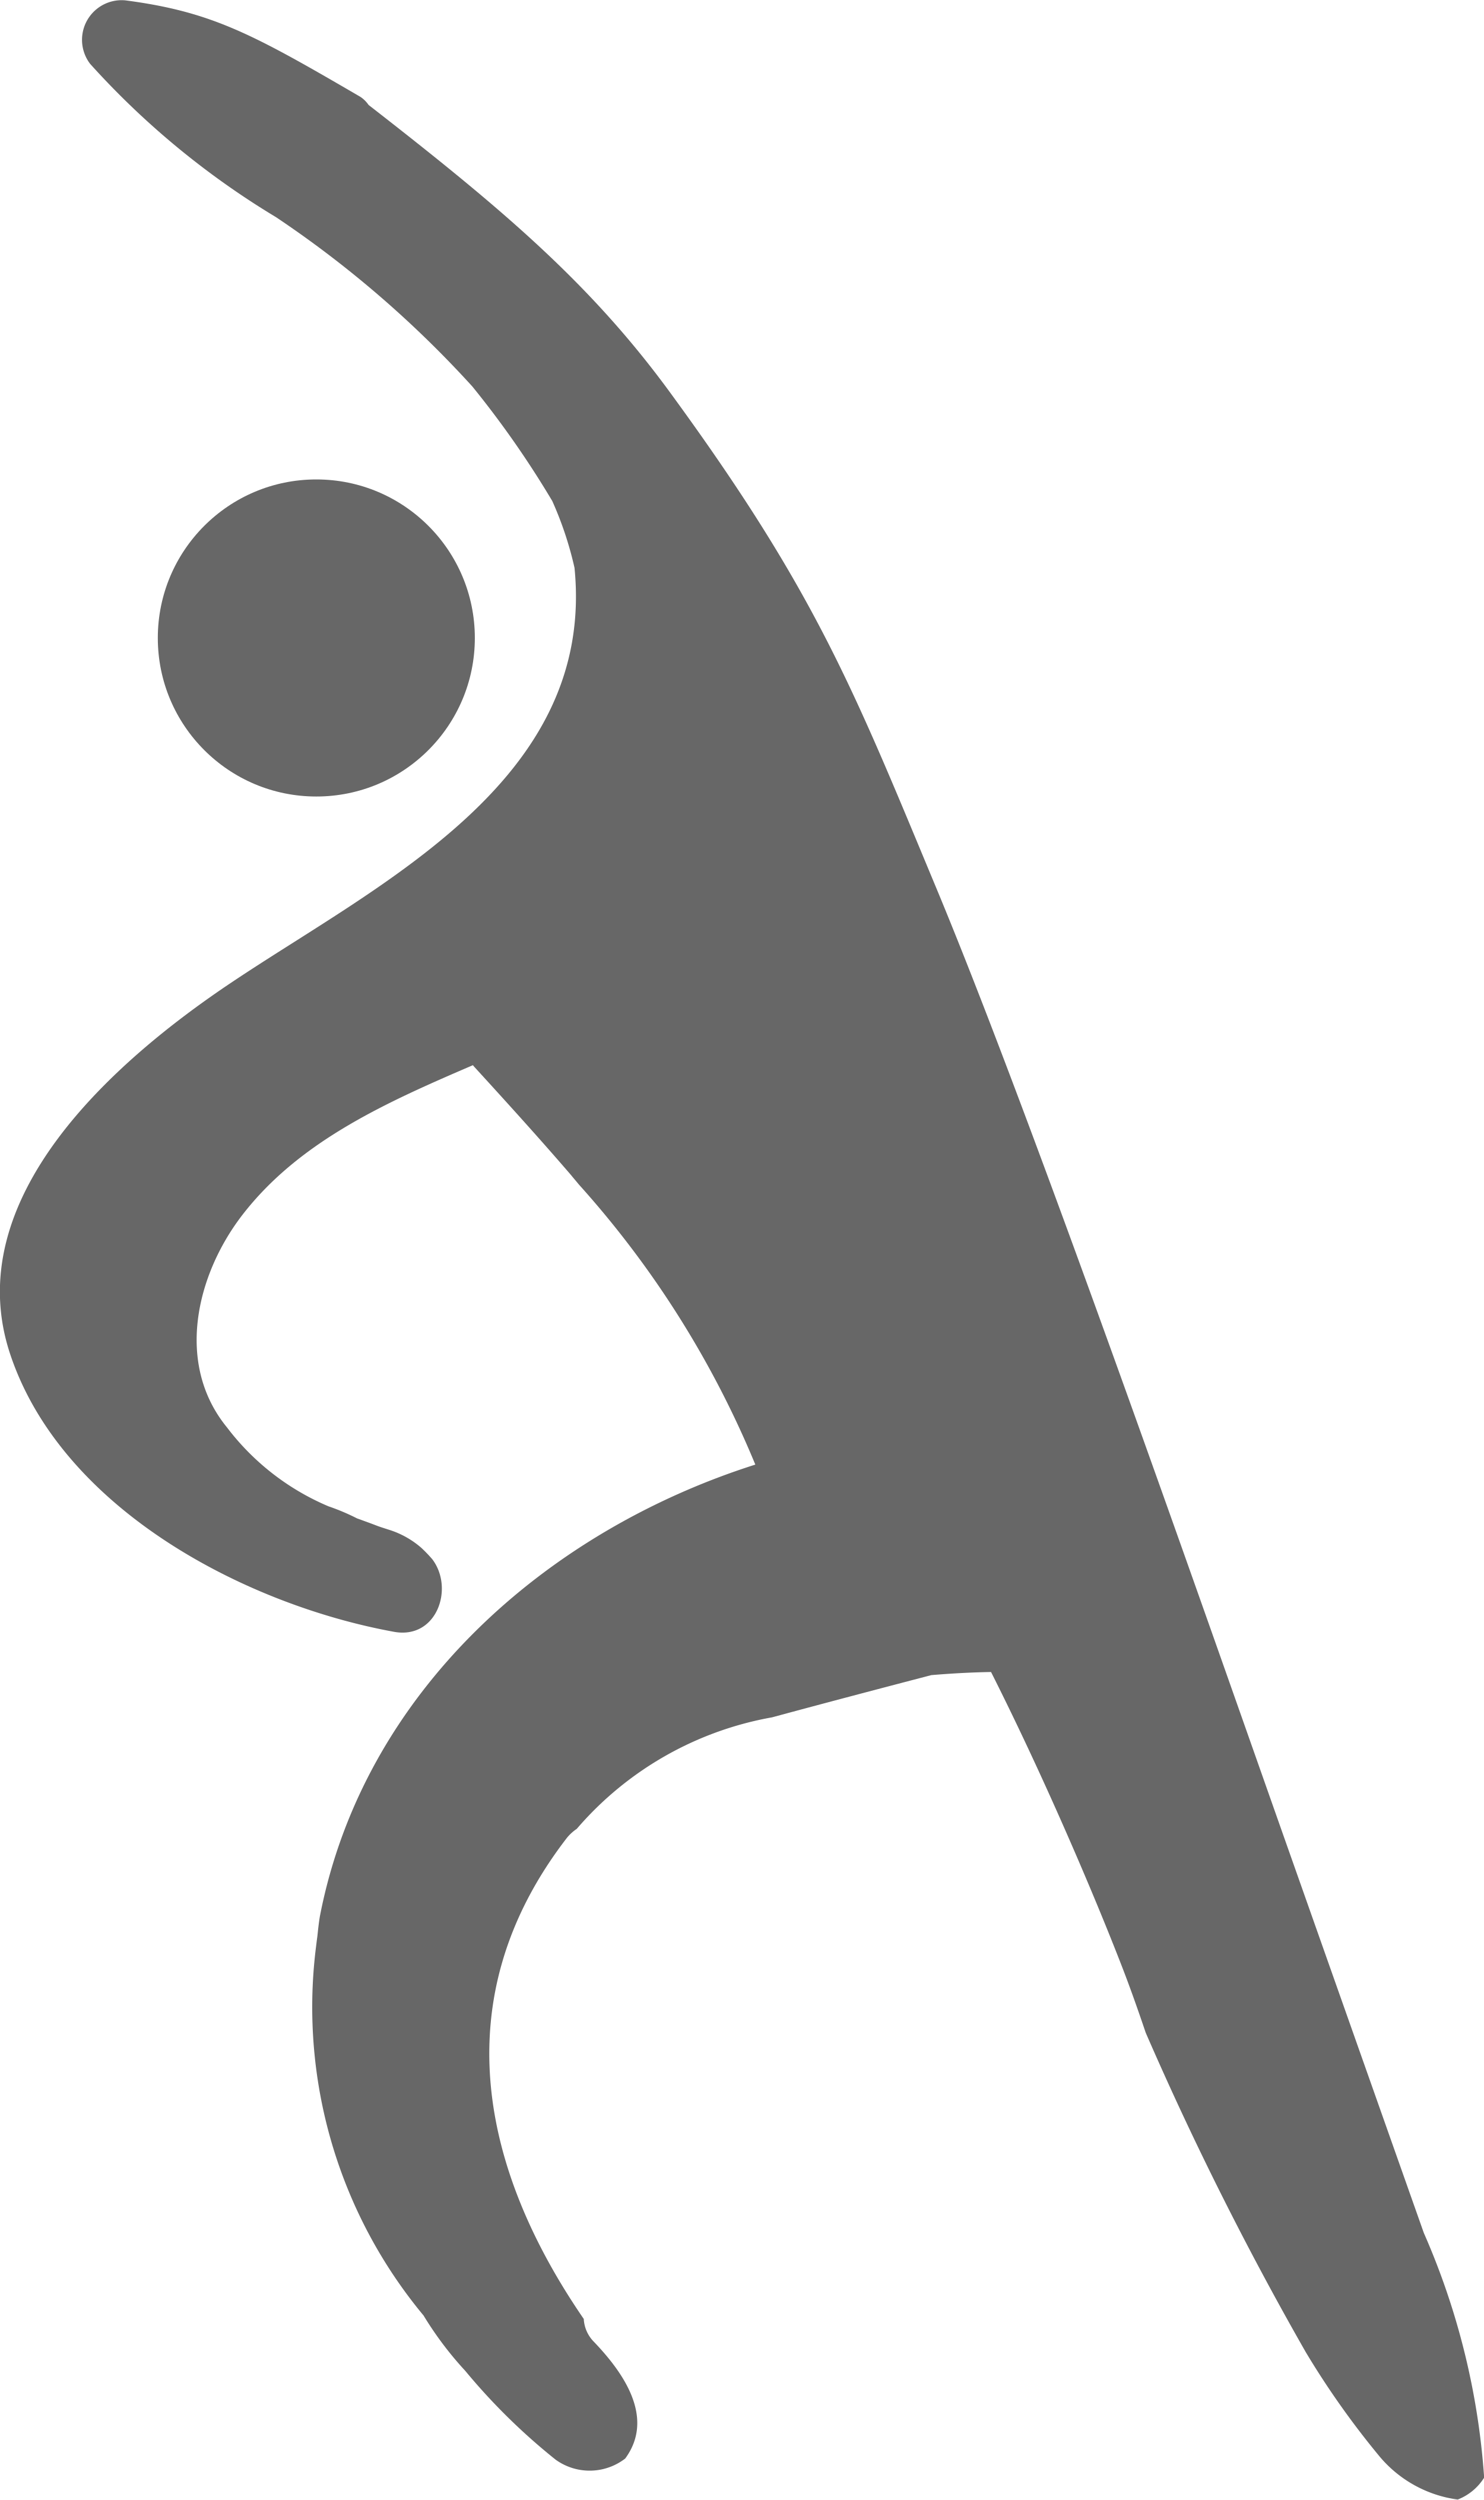 <svg id="그룹_3432" data-name="그룹 3432" xmlns="http://www.w3.org/2000/svg" width="38" height="64" viewBox="0 0 38 64">
  <circle id="타원_35" data-name="타원 35" cx="4.059" cy="4.059" r="4.059" transform="translate(4.041 12.275)" fill="#676767"/>
  <path id="패스_1695" data-name="패스 1695" d="M1907.96,208.346q-1.689-4.778-3.374-9.549c-2.17-6.141-6.6-18.859-9.105-24.872-2.132-5.12-3.092-7.6-6.831-12.712-2.073-2.835-4.383-4.759-7.711-7.349a.776.776,0,0,0-.209-.207c-2.732-1.591-3.785-2.179-6.021-2.471a1.015,1.015,0,0,0-.9,1.626,20.951,20.951,0,0,0,4.758,3.924,27.35,27.35,0,0,1,5.029,4.336,24.64,24.64,0,0,1,2.047,2.933,8.984,8.984,0,0,1,.569,1.709c.544,5.464-4.992,8.075-8.8,10.628-2.94,1.969-6.984,5.489-5.652,9.5,1.315,3.961,6,6.416,9.83,7.114,1.094.2,1.545-1.108.983-1.855a3.684,3.684,0,0,0-.28-.292,2.306,2.306,0,0,0-.839-.468c-.434-.14-.1-.033-.811-.289a5.619,5.619,0,0,0-.731-.309,6.377,6.377,0,0,1-2.6-2.022c-1.329-1.626-.787-3.909.4-5.444,1.462-1.89,3.689-2.879,5.9-3.829a.3.3,0,0,0,.042.052c.831.909,1.667,1.83,2.475,2.769.061.077.127.15.188.227a24.954,24.954,0,0,1,4.525,7.179c-5.366,1.707-10.029,5.824-11.146,11.545-.031.162-.061.464-.068.53-.024.173-.015.117-.042.329a12.354,12.354,0,0,0,2.761,9.382,8.862,8.862,0,0,0,1.068,1.417l0,0a15.814,15.814,0,0,0,2.313,2.273,1.49,1.49,0,0,0,1.783-.029c.781-1.065-.083-2.236-.8-2.986a.9.9,0,0,1-.262-.587c-2.584-3.762-3.624-8.163-.445-12.3a1.133,1.133,0,0,1,.266-.248,8.572,8.572,0,0,1,5-2.855c1.359-.368,2.716-.725,4.078-1.081.509-.043,1.016-.071,1.53-.08,1.405,2.786,2.673,5.793,3.317,7.45.232.592.442,1.189.644,1.786a83.778,83.778,0,0,0,4.1,8.181,21.581,21.581,0,0,0,1.9,2.682,3.165,3.165,0,0,0,1.989,1.089,1.4,1.4,0,0,0,.677-.561A18.776,18.776,0,0,0,1907.96,208.346Z" transform="translate(-1871.501 -151.177)" fill="#676767"/>
  <path id="패스_1696" data-name="패스 1696" d="M1922.354,362.885a.374.374,0,0,0,.032.04.355.355,0,0,1-.04-.037S1922.35,362.885,1922.354,362.885Z" transform="translate(-1908.256 -304.24)" fill="#676767"/>
  <path id="패스_1697" data-name="패스 1697" d="M1922.386,362.925a.355.355,0,0,1-.04-.037s0,0,.008,0A.374.374,0,0,0,1922.386,362.925Z" transform="translate(-1908.256 -304.24)" fill="#676767"/>
  <path id="패스_1698" data-name="패스 1698" d="M1922.386,362.925a.355.355,0,0,1-.04-.037s0,0,.008,0A.374.374,0,0,0,1922.386,362.925Z" transform="translate(-1908.256 -304.24)" fill="#676767"/>
</svg>
